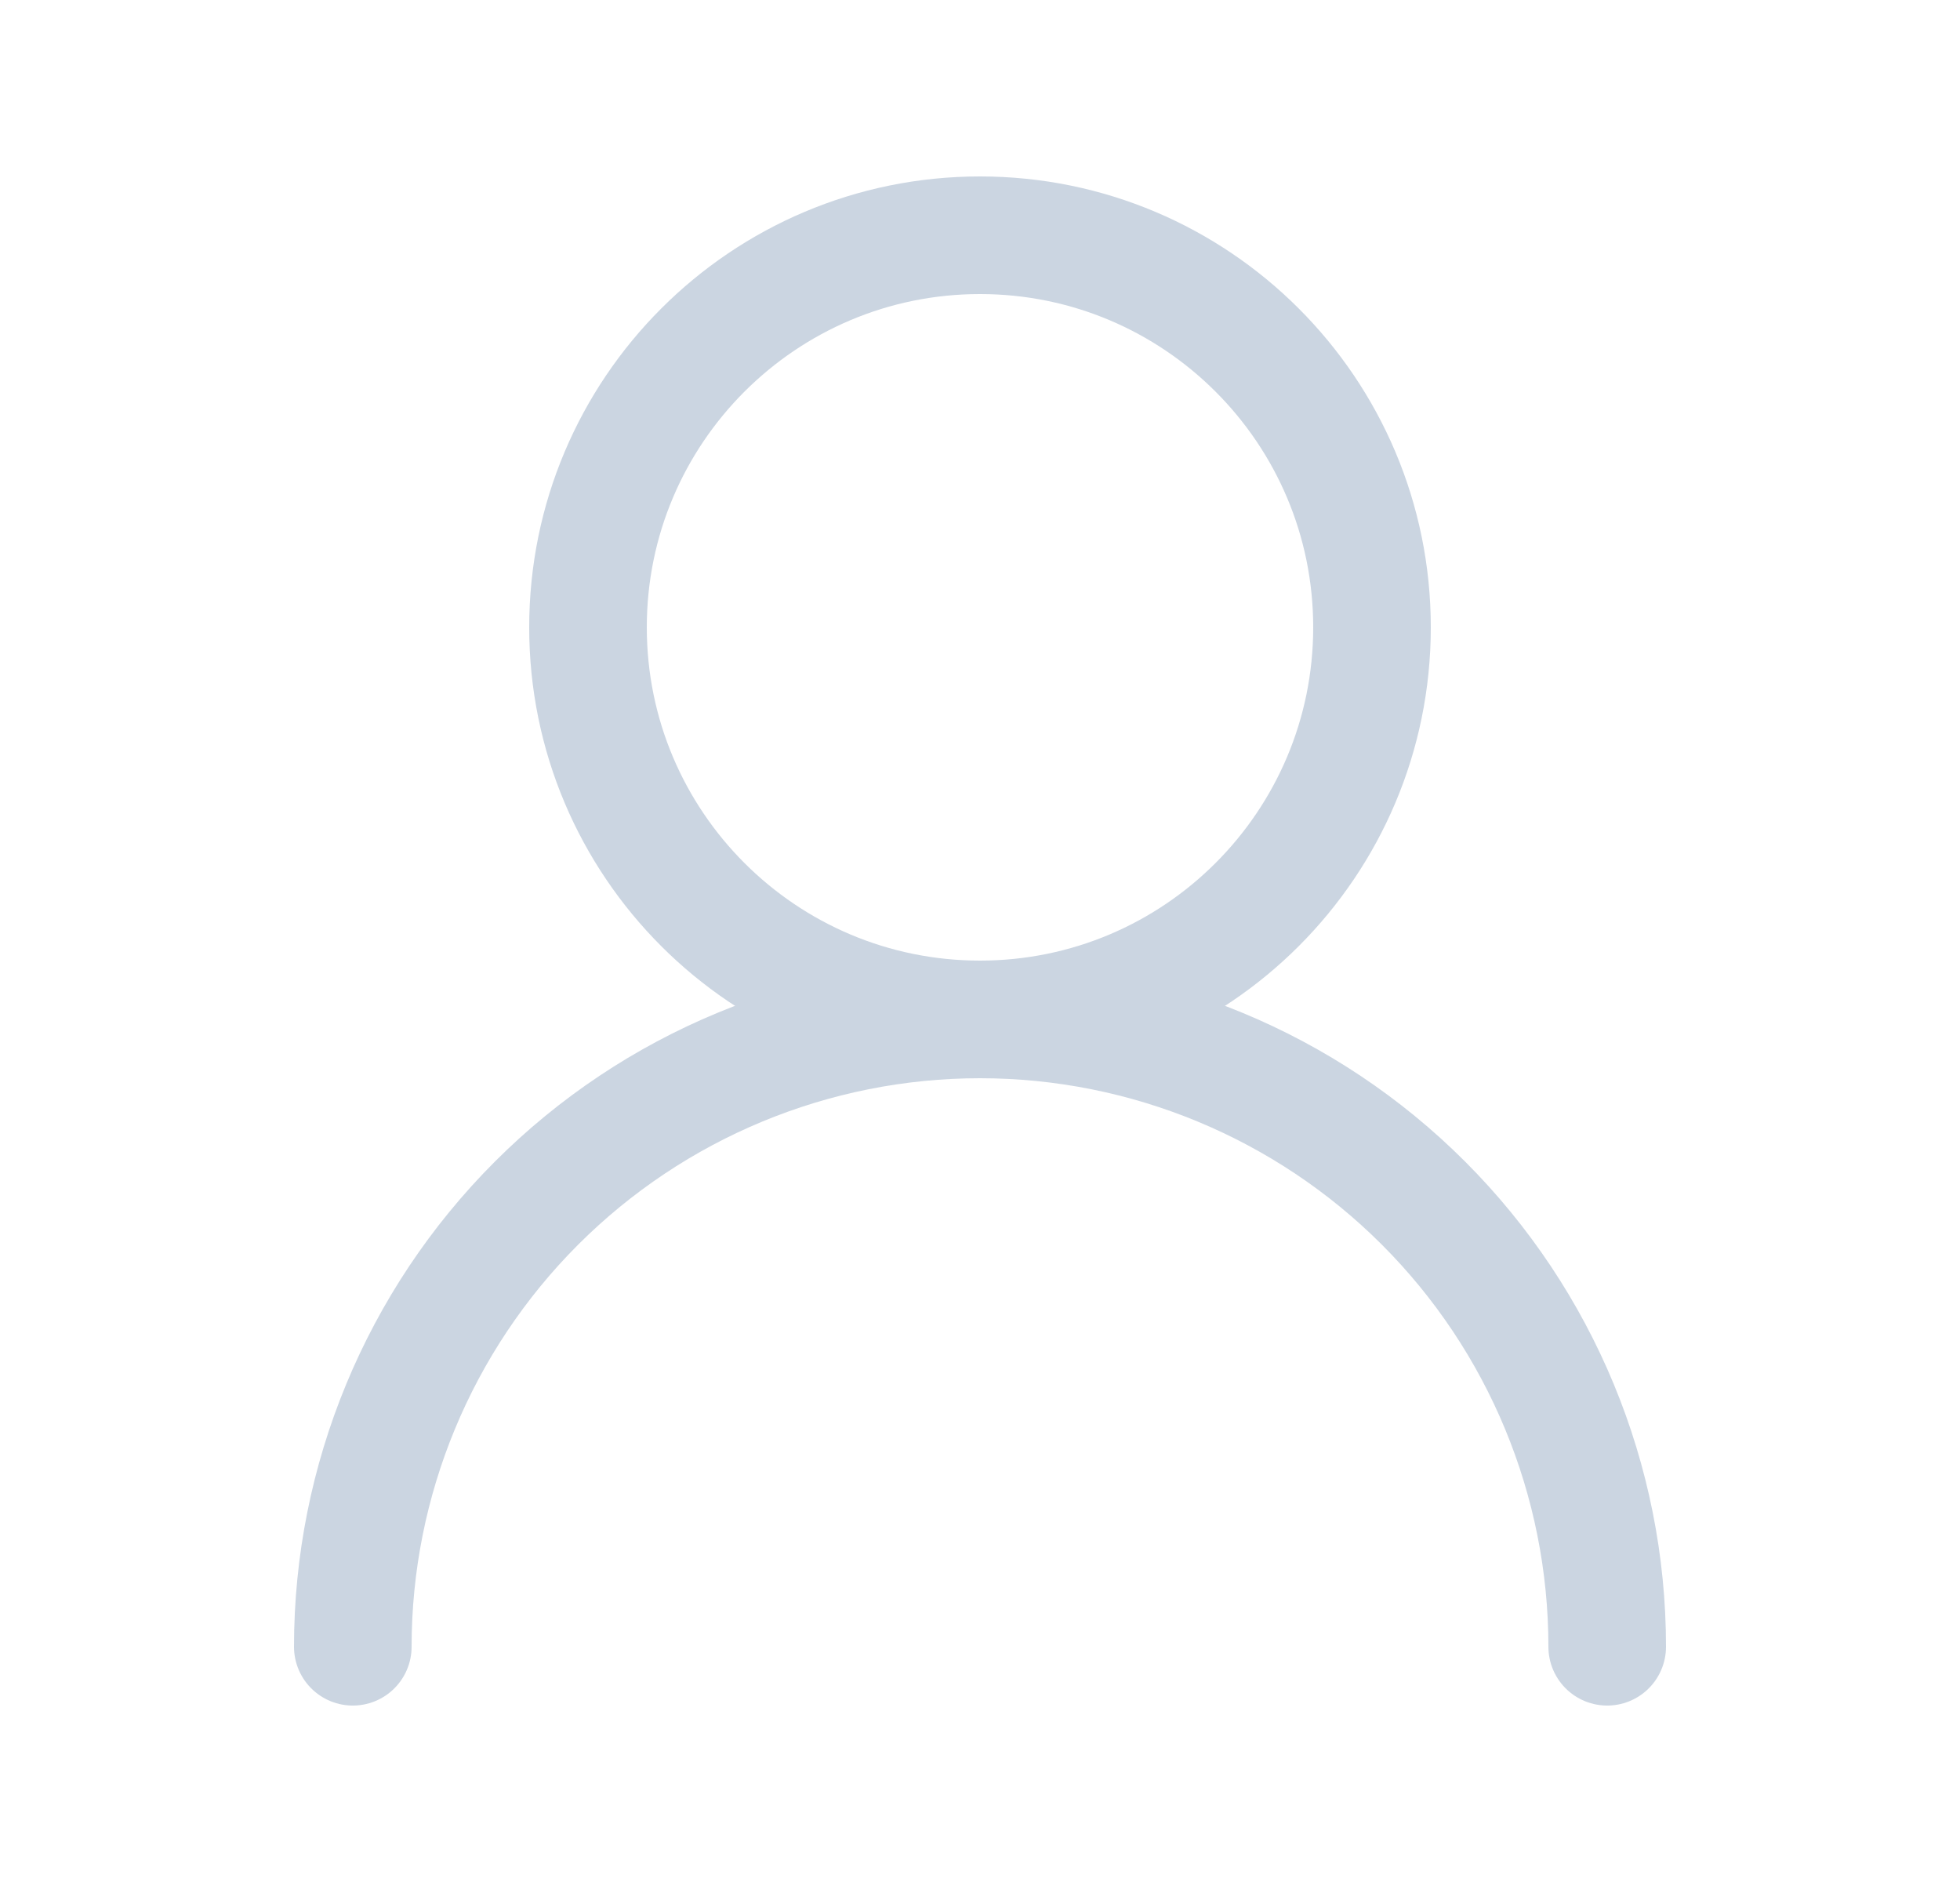 <svg xmlns="http://www.w3.org/2000/svg" width="25" height="24" viewBox="0 0 25 24" fill="none">
  <path d="M12.5 13C15.261 13 17.5 10.761 17.5 8C17.5 5.239 15.261 3 12.5 3C9.739 3 7.5 5.239 7.5 8C7.5 10.761 9.739 13 12.5 13Z" stroke="#CBD5E1" stroke-width="1.5" stroke-linecap="round" stroke-linejoin="round"/>
  <path d="M20.5 21C20.5 18.878 19.657 16.843 18.157 15.343C16.657 13.843 14.622 13 12.5 13C10.378 13 8.343 13.843 6.843 15.343C5.343 16.843 4.5 18.878 4.5 21" stroke="#CBD5E1" stroke-width="1.5" stroke-linecap="round" stroke-linejoin="round"/>
</svg>